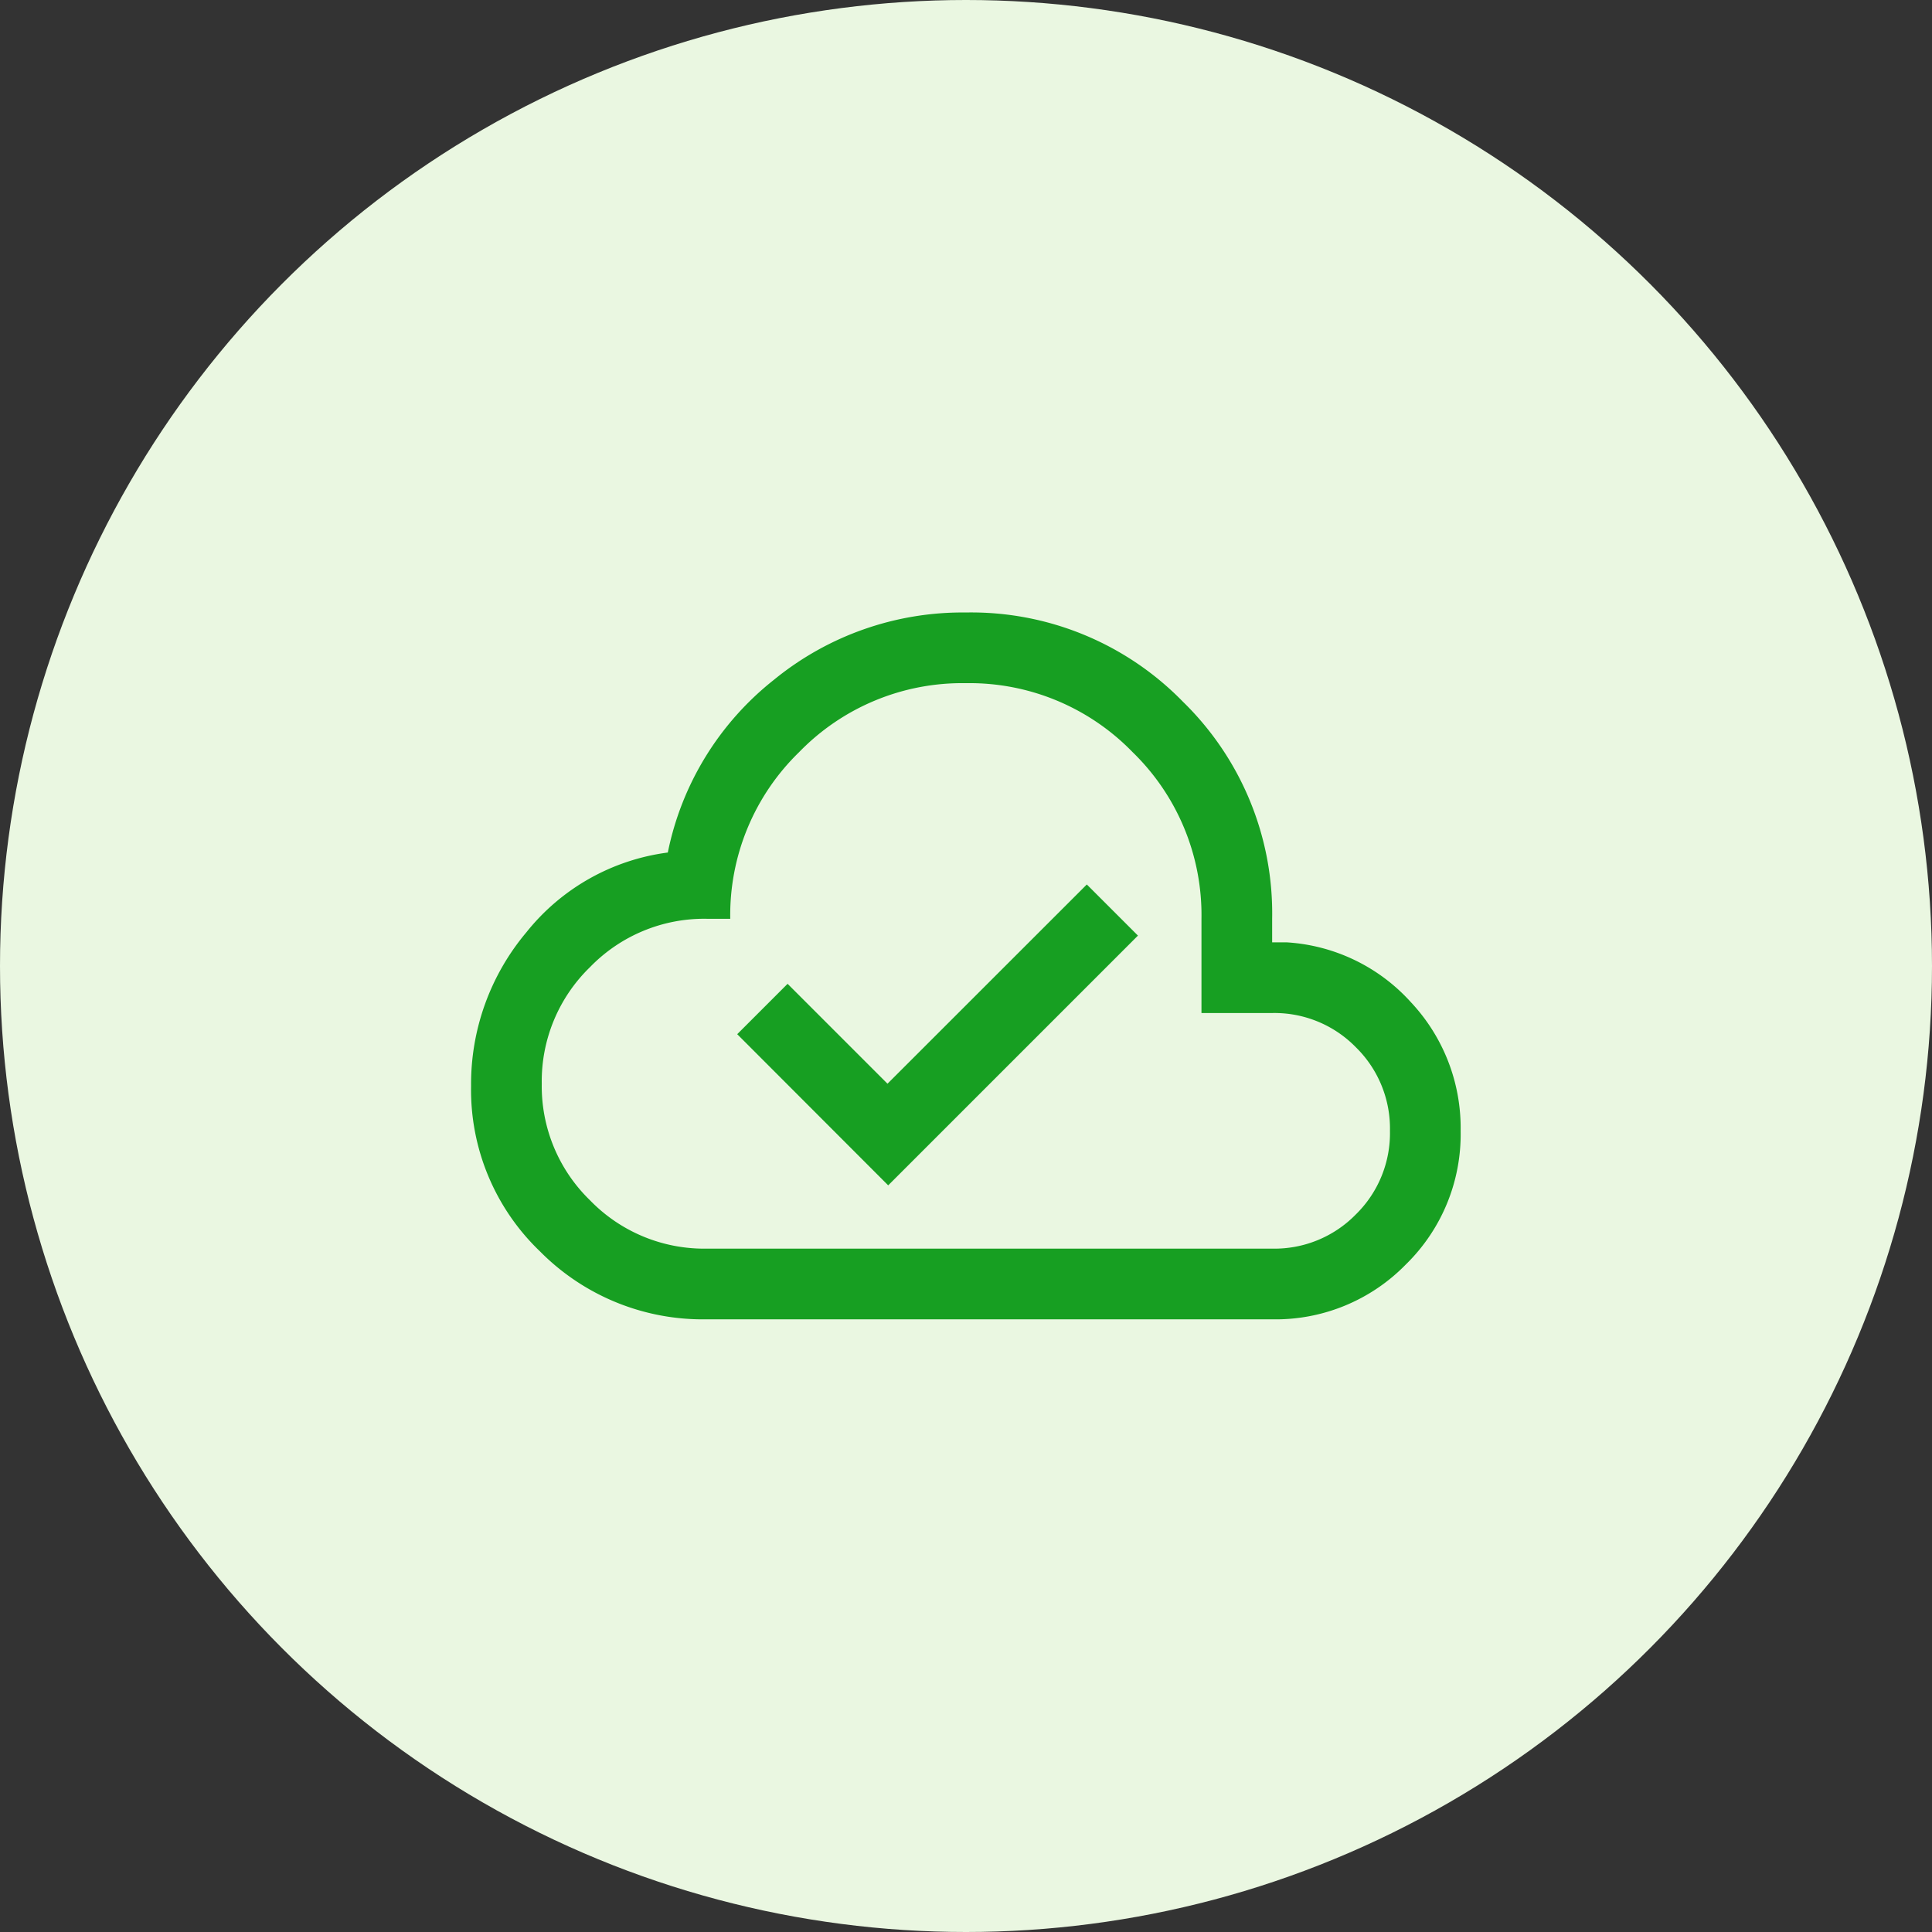 <svg xmlns="http://www.w3.org/2000/svg" width="41" height="41" viewBox="0 0 41 41">
  <rect x="0" y="0" width="41" height="41" fill="#333333" stroke="none"/>
  <g id="Group_58174" data-name="Group 58174" transform="translate(-34 -456)">
    <circle id="Ellipse_1228" data-name="Ellipse 1228" cx="20.5" cy="20.5" r="20.5" transform="translate(34 456)" fill="#eaf7e1"/>
    <path id="cloud_done_FILL0_wght300_GRAD0_opsz24" d="M68.852-767.843l5.3-5.3-1.085-1.085L68.837-770l-2.12-2.12-1.069,1.069ZM65-765a4.858,4.858,0,0,1-3.537-1.441A4.743,4.743,0,0,1,60-769.951a5,5,0,0,1,1.175-3.264,4.6,4.6,0,0,1,3-1.691,6.25,6.25,0,0,1,2.255-3.668A6.321,6.321,0,0,1,70.5-780a6.271,6.271,0,0,1,4.607,1.894A6.271,6.271,0,0,1,77-773.5v.5h.308a3.865,3.865,0,0,1,2.637,1.271A3.9,3.9,0,0,1,81-769a3.86,3.86,0,0,1-1.164,2.837A3.86,3.86,0,0,1,77-765Zm0-1.5H77a2.414,2.414,0,0,0,1.775-.725A2.414,2.414,0,0,0,79.5-769a2.414,2.414,0,0,0-.725-1.775A2.414,2.414,0,0,0,77-771.5H75.5v-2a4.82,4.82,0,0,0-1.463-3.538A4.82,4.82,0,0,0,70.5-778.5a4.82,4.82,0,0,0-3.538,1.463A4.82,4.82,0,0,0,65.5-773.5H65a3.373,3.373,0,0,0-2.475,1.025A3.373,3.373,0,0,0,61.5-770a3.373,3.373,0,0,0,1.025,2.475A3.373,3.373,0,0,0,65-766.5ZM70.5-772.5Z" transform="translate(-16.003 1248.998)" fill="#179f22"/>
  </g>
</svg>
